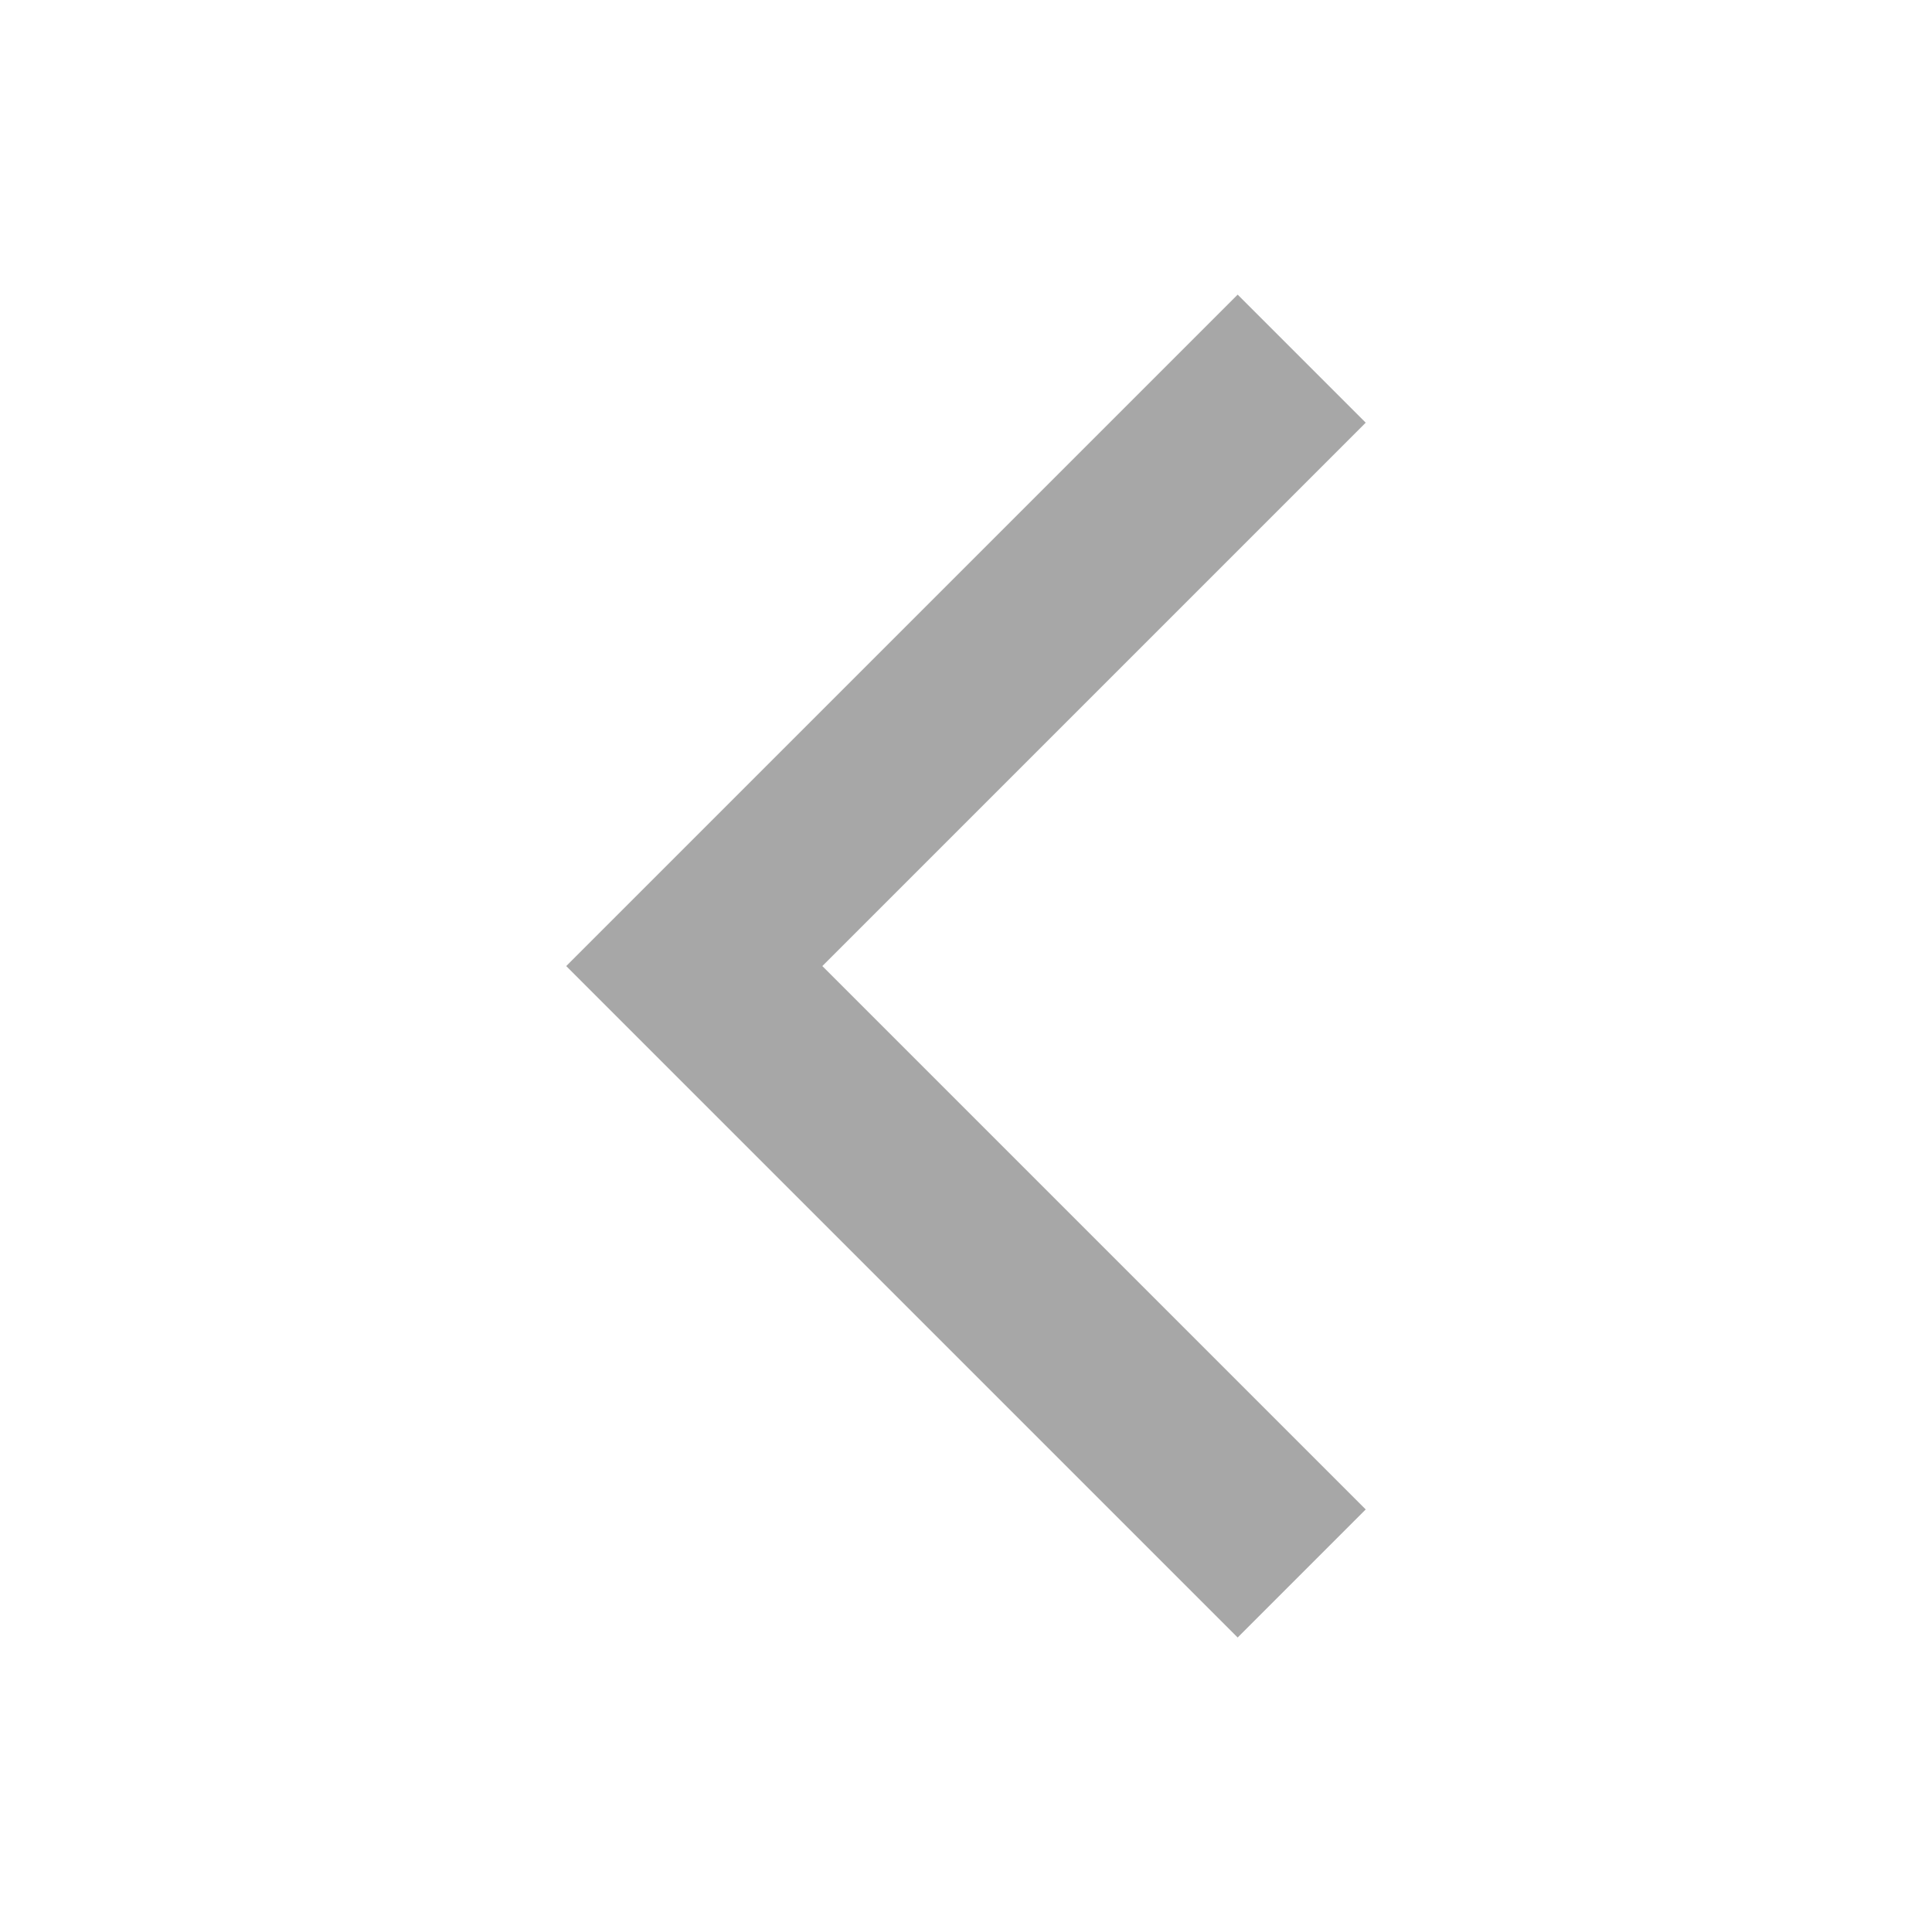 <svg width="28" height="28" viewBox="0 0 28 28" fill="none" xmlns="http://www.w3.org/2000/svg">
<path fill-rule="evenodd" clip-rule="evenodd" d="M19.793 6.126L11.918 14.001L19.793 21.876L17.937 23.732L8.206 14.001L17.937 4.27L19.793 6.126Z" fill="#A7A7A7"/>
</svg>
